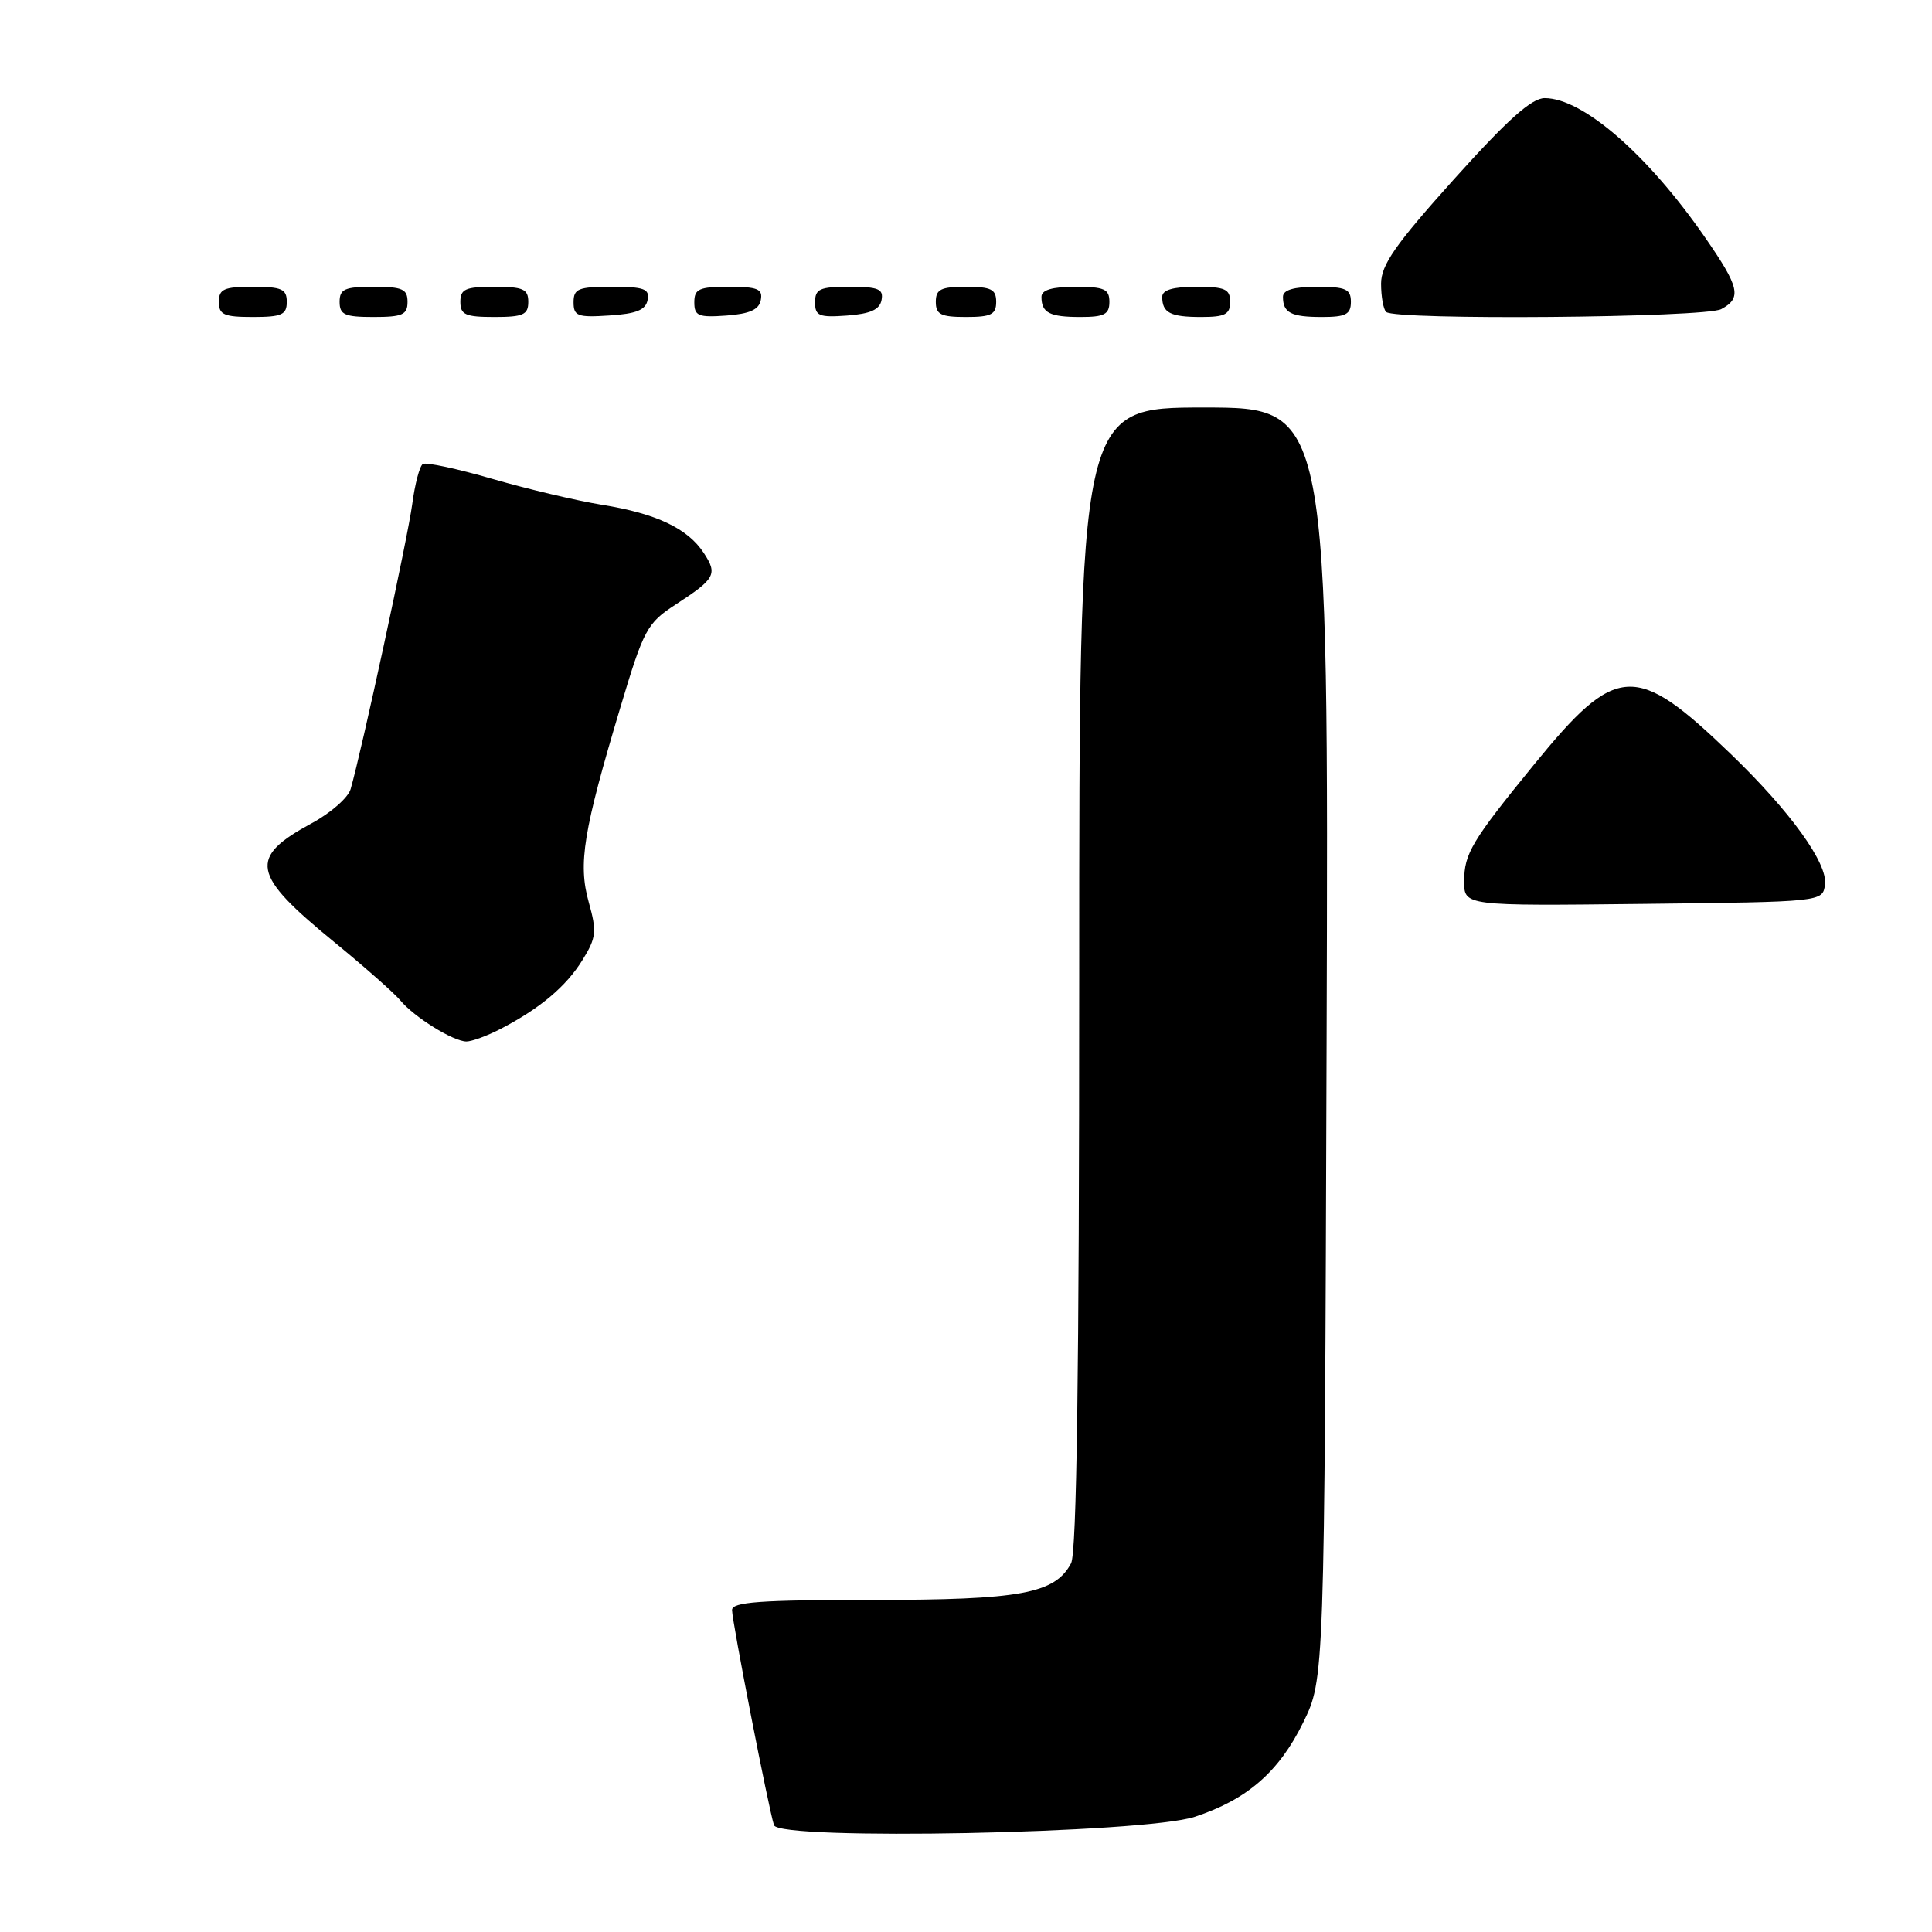 <?xml version="1.0" encoding="UTF-8" standalone="no"?>
<!DOCTYPE svg PUBLIC "-//W3C//DTD SVG 1.1//EN" "http://www.w3.org/Graphics/SVG/1.1/DTD/svg11.dtd" >
<svg xmlns="http://www.w3.org/2000/svg" xmlns:xlink="http://www.w3.org/1999/xlink" version="1.1" viewBox="0 0 256 256">
 <g >
 <path fill="currentColor"
d=" M 158.30 240.74 C 165.24 238.46 169.46 234.80 172.67 228.26 C 175.50 222.50 175.50 222.50 175.78 138.25 C 176.05 54.00 176.05 54.00 159.53 54.00 C 143.00 54.00 143.00 54.00 143.00 129.57 C 143.00 181.78 142.67 205.76 141.92 207.15 C 139.77 211.17 135.25 212.00 115.53 212.00 C 100.71 212.00 97.00 212.27 97.00 213.34 C 97.00 214.84 101.86 239.75 102.56 241.85 C 103.25 243.90 151.59 242.94 158.30 240.74 Z  M 66.30 136.35 C 71.55 133.63 75.00 130.73 77.18 127.21 C 79.02 124.24 79.10 123.44 78.01 119.54 C 76.58 114.43 77.28 110.16 82.24 93.61 C 85.30 83.39 85.75 82.56 89.50 80.12 C 94.78 76.69 95.11 76.09 93.26 73.28 C 91.13 70.02 86.96 68.04 79.78 66.89 C 76.45 66.35 69.92 64.81 65.26 63.46 C 60.61 62.11 56.45 61.22 56.03 61.48 C 55.61 61.74 54.97 64.15 54.62 66.83 C 54.03 71.24 47.91 99.56 46.46 104.56 C 46.14 105.69 43.83 107.71 41.35 109.06 C 32.87 113.64 33.27 115.83 44.29 124.83 C 48.29 128.10 52.23 131.58 53.04 132.55 C 54.86 134.76 60.06 137.99 61.80 138.00 C 62.51 138.00 64.54 137.26 66.30 136.35 Z  M 241.82 117.23 C 242.22 114.43 237.25 107.53 229.32 99.89 C 216.70 87.74 214.23 87.87 203.29 101.28 C 195.02 111.42 194.01 113.11 194.01 116.77 C 194.00 120.04 194.00 120.04 217.75 119.77 C 241.50 119.50 241.50 119.50 241.82 117.23 Z  M 38.00 40.00 C 38.00 38.30 37.33 38.00 33.50 38.00 C 29.67 38.00 29.00 38.30 29.00 40.00 C 29.00 41.70 29.67 42.00 33.50 42.00 C 37.33 42.00 38.00 41.70 38.00 40.00 Z  M 54.00 40.00 C 54.00 38.30 53.33 38.00 49.50 38.00 C 45.67 38.00 45.00 38.30 45.00 40.00 C 45.00 41.70 45.67 42.00 49.50 42.00 C 53.33 42.00 54.00 41.70 54.00 40.00 Z  M 70.00 40.00 C 70.00 38.30 69.33 38.00 65.50 38.00 C 61.67 38.00 61.00 38.30 61.00 40.00 C 61.00 41.70 61.67 42.00 65.50 42.00 C 69.33 42.00 70.00 41.70 70.00 40.00 Z  M 85.81 39.75 C 86.10 38.27 85.36 38.00 81.07 38.00 C 76.62 38.00 76.00 38.25 76.00 40.05 C 76.00 41.88 76.53 42.08 80.74 41.80 C 84.31 41.58 85.56 41.07 85.81 39.75 Z  M 100.81 39.75 C 101.09 38.29 100.39 38.00 96.57 38.00 C 92.62 38.00 92.00 38.28 92.00 40.06 C 92.00 41.86 92.53 42.08 96.24 41.81 C 99.34 41.58 100.57 41.03 100.81 39.75 Z  M 116.81 39.75 C 117.09 38.29 116.39 38.00 112.57 38.00 C 108.62 38.00 108.00 38.28 108.00 40.06 C 108.00 41.86 108.53 42.08 112.24 41.81 C 115.34 41.58 116.57 41.03 116.81 39.75 Z  M 132.00 40.00 C 132.00 38.33 131.33 38.00 128.00 38.00 C 124.67 38.00 124.00 38.33 124.00 40.00 C 124.00 41.67 124.67 42.00 128.00 42.00 C 131.33 42.00 132.00 41.67 132.00 40.00 Z  M 147.00 40.00 C 147.00 38.30 146.33 38.00 142.50 38.00 C 139.42 38.00 138.00 38.42 138.00 39.33 C 138.00 41.45 139.07 42.00 143.17 42.00 C 146.33 42.00 147.00 41.65 147.00 40.00 Z  M 163.00 40.00 C 163.00 38.30 162.33 38.00 158.50 38.00 C 155.42 38.00 154.00 38.42 154.00 39.33 C 154.00 41.45 155.07 42.00 159.17 42.00 C 162.33 42.00 163.00 41.65 163.00 40.00 Z  M 179.00 40.00 C 179.00 38.30 178.33 38.00 174.50 38.00 C 171.42 38.00 170.00 38.42 170.00 39.33 C 170.00 41.45 171.07 42.00 175.17 42.00 C 178.33 42.00 179.00 41.65 179.00 40.00 Z  M 228.07 40.96 C 230.83 39.48 230.51 38.07 225.90 31.42 C 218.30 20.45 209.72 13.00 204.68 13.00 C 202.95 13.00 199.76 15.85 192.66 23.75 C 184.87 32.42 183.01 35.10 183.00 37.58 C 183.00 39.28 183.30 40.97 183.67 41.33 C 184.78 42.45 225.94 42.10 228.07 40.96 Z "/>
</g>
</svg>